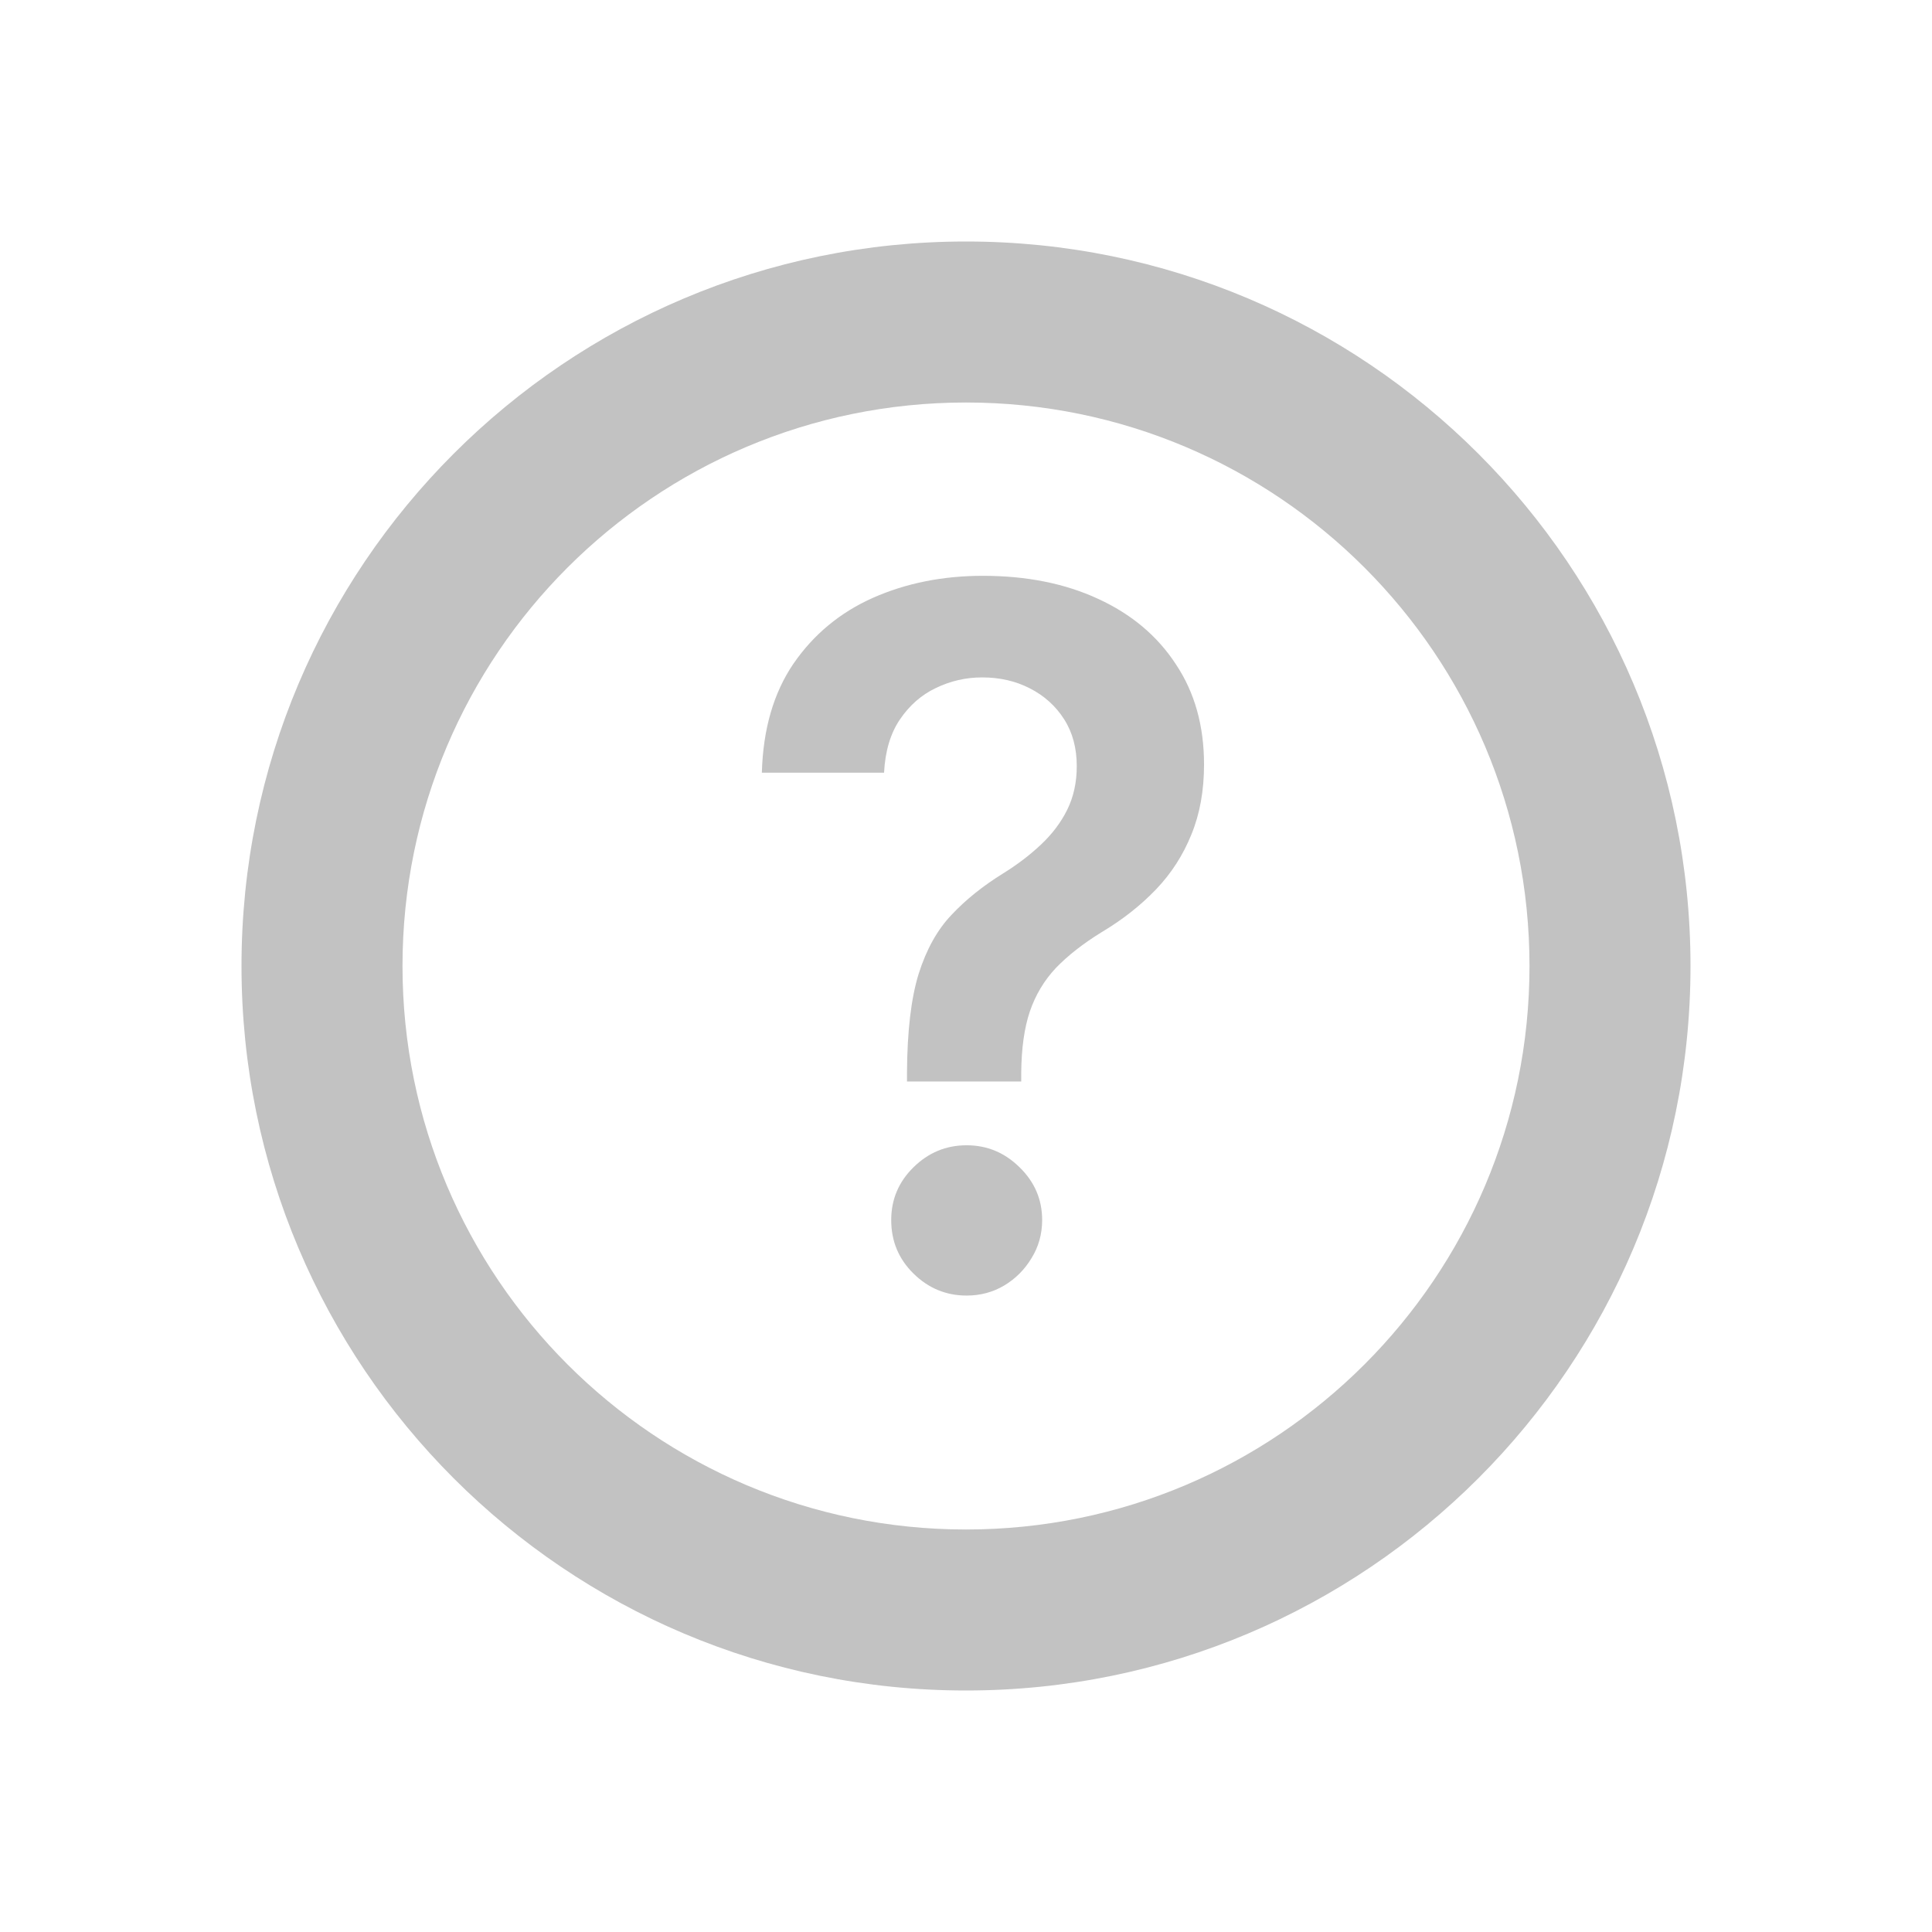 <svg width="24" height="24" viewBox="0 0 24 24" fill="none" xmlns="http://www.w3.org/2000/svg">
<g opacity="0.24">
<path fill-rule="evenodd" clip-rule="evenodd" d="M19 12C19 15.866 15.866 19 12 19C8.134 19 5 15.866 5 12C5 8.134 8.134 5 12 5C15.866 5 19 8.134 19 12ZM21 12C21 16.971 16.971 21 12 21C7.029 21 3 16.971 3 12C3 7.029 7.029 3 12 3C16.971 3 21 7.029 21 12ZM11.267 13.324V13.435H12.686V13.324C12.689 13.023 12.724 12.77 12.793 12.565C12.864 12.358 12.972 12.178 13.117 12.024C13.264 11.871 13.453 11.723 13.683 11.581C13.945 11.425 14.17 11.247 14.361 11.048C14.551 10.849 14.697 10.622 14.8 10.366C14.905 10.111 14.957 9.821 14.957 9.497C14.957 9.017 14.841 8.602 14.608 8.253C14.378 7.9 14.055 7.629 13.641 7.439C13.229 7.248 12.751 7.153 12.209 7.153C11.712 7.153 11.257 7.244 10.845 7.426C10.436 7.608 10.107 7.881 9.857 8.244C9.609 8.608 9.479 9.06 9.464 9.599H10.982C10.996 9.332 11.061 9.112 11.178 8.939C11.297 8.763 11.446 8.632 11.625 8.547C11.807 8.459 11.999 8.415 12.2 8.415C12.419 8.415 12.617 8.46 12.793 8.551C12.972 8.642 13.114 8.77 13.219 8.935C13.324 9.099 13.376 9.294 13.376 9.518C13.376 9.717 13.337 9.898 13.257 10.06C13.178 10.219 13.068 10.364 12.929 10.494C12.793 10.622 12.638 10.74 12.464 10.848C12.212 11.004 11.997 11.176 11.821 11.364C11.645 11.548 11.508 11.793 11.412 12.097C11.318 12.4 11.27 12.81 11.267 13.324ZM11.348 15.821C11.533 16.003 11.753 16.094 12.008 16.094C12.179 16.094 12.334 16.052 12.473 15.97C12.615 15.885 12.729 15.771 12.814 15.629C12.902 15.487 12.946 15.329 12.946 15.156C12.946 14.9 12.852 14.682 12.665 14.5C12.48 14.318 12.261 14.227 12.008 14.227C11.753 14.227 11.533 14.318 11.348 14.5C11.163 14.682 11.071 14.9 11.071 15.156C11.071 15.418 11.163 15.639 11.348 15.821Z" fill="black"/>
</g>
</svg>
